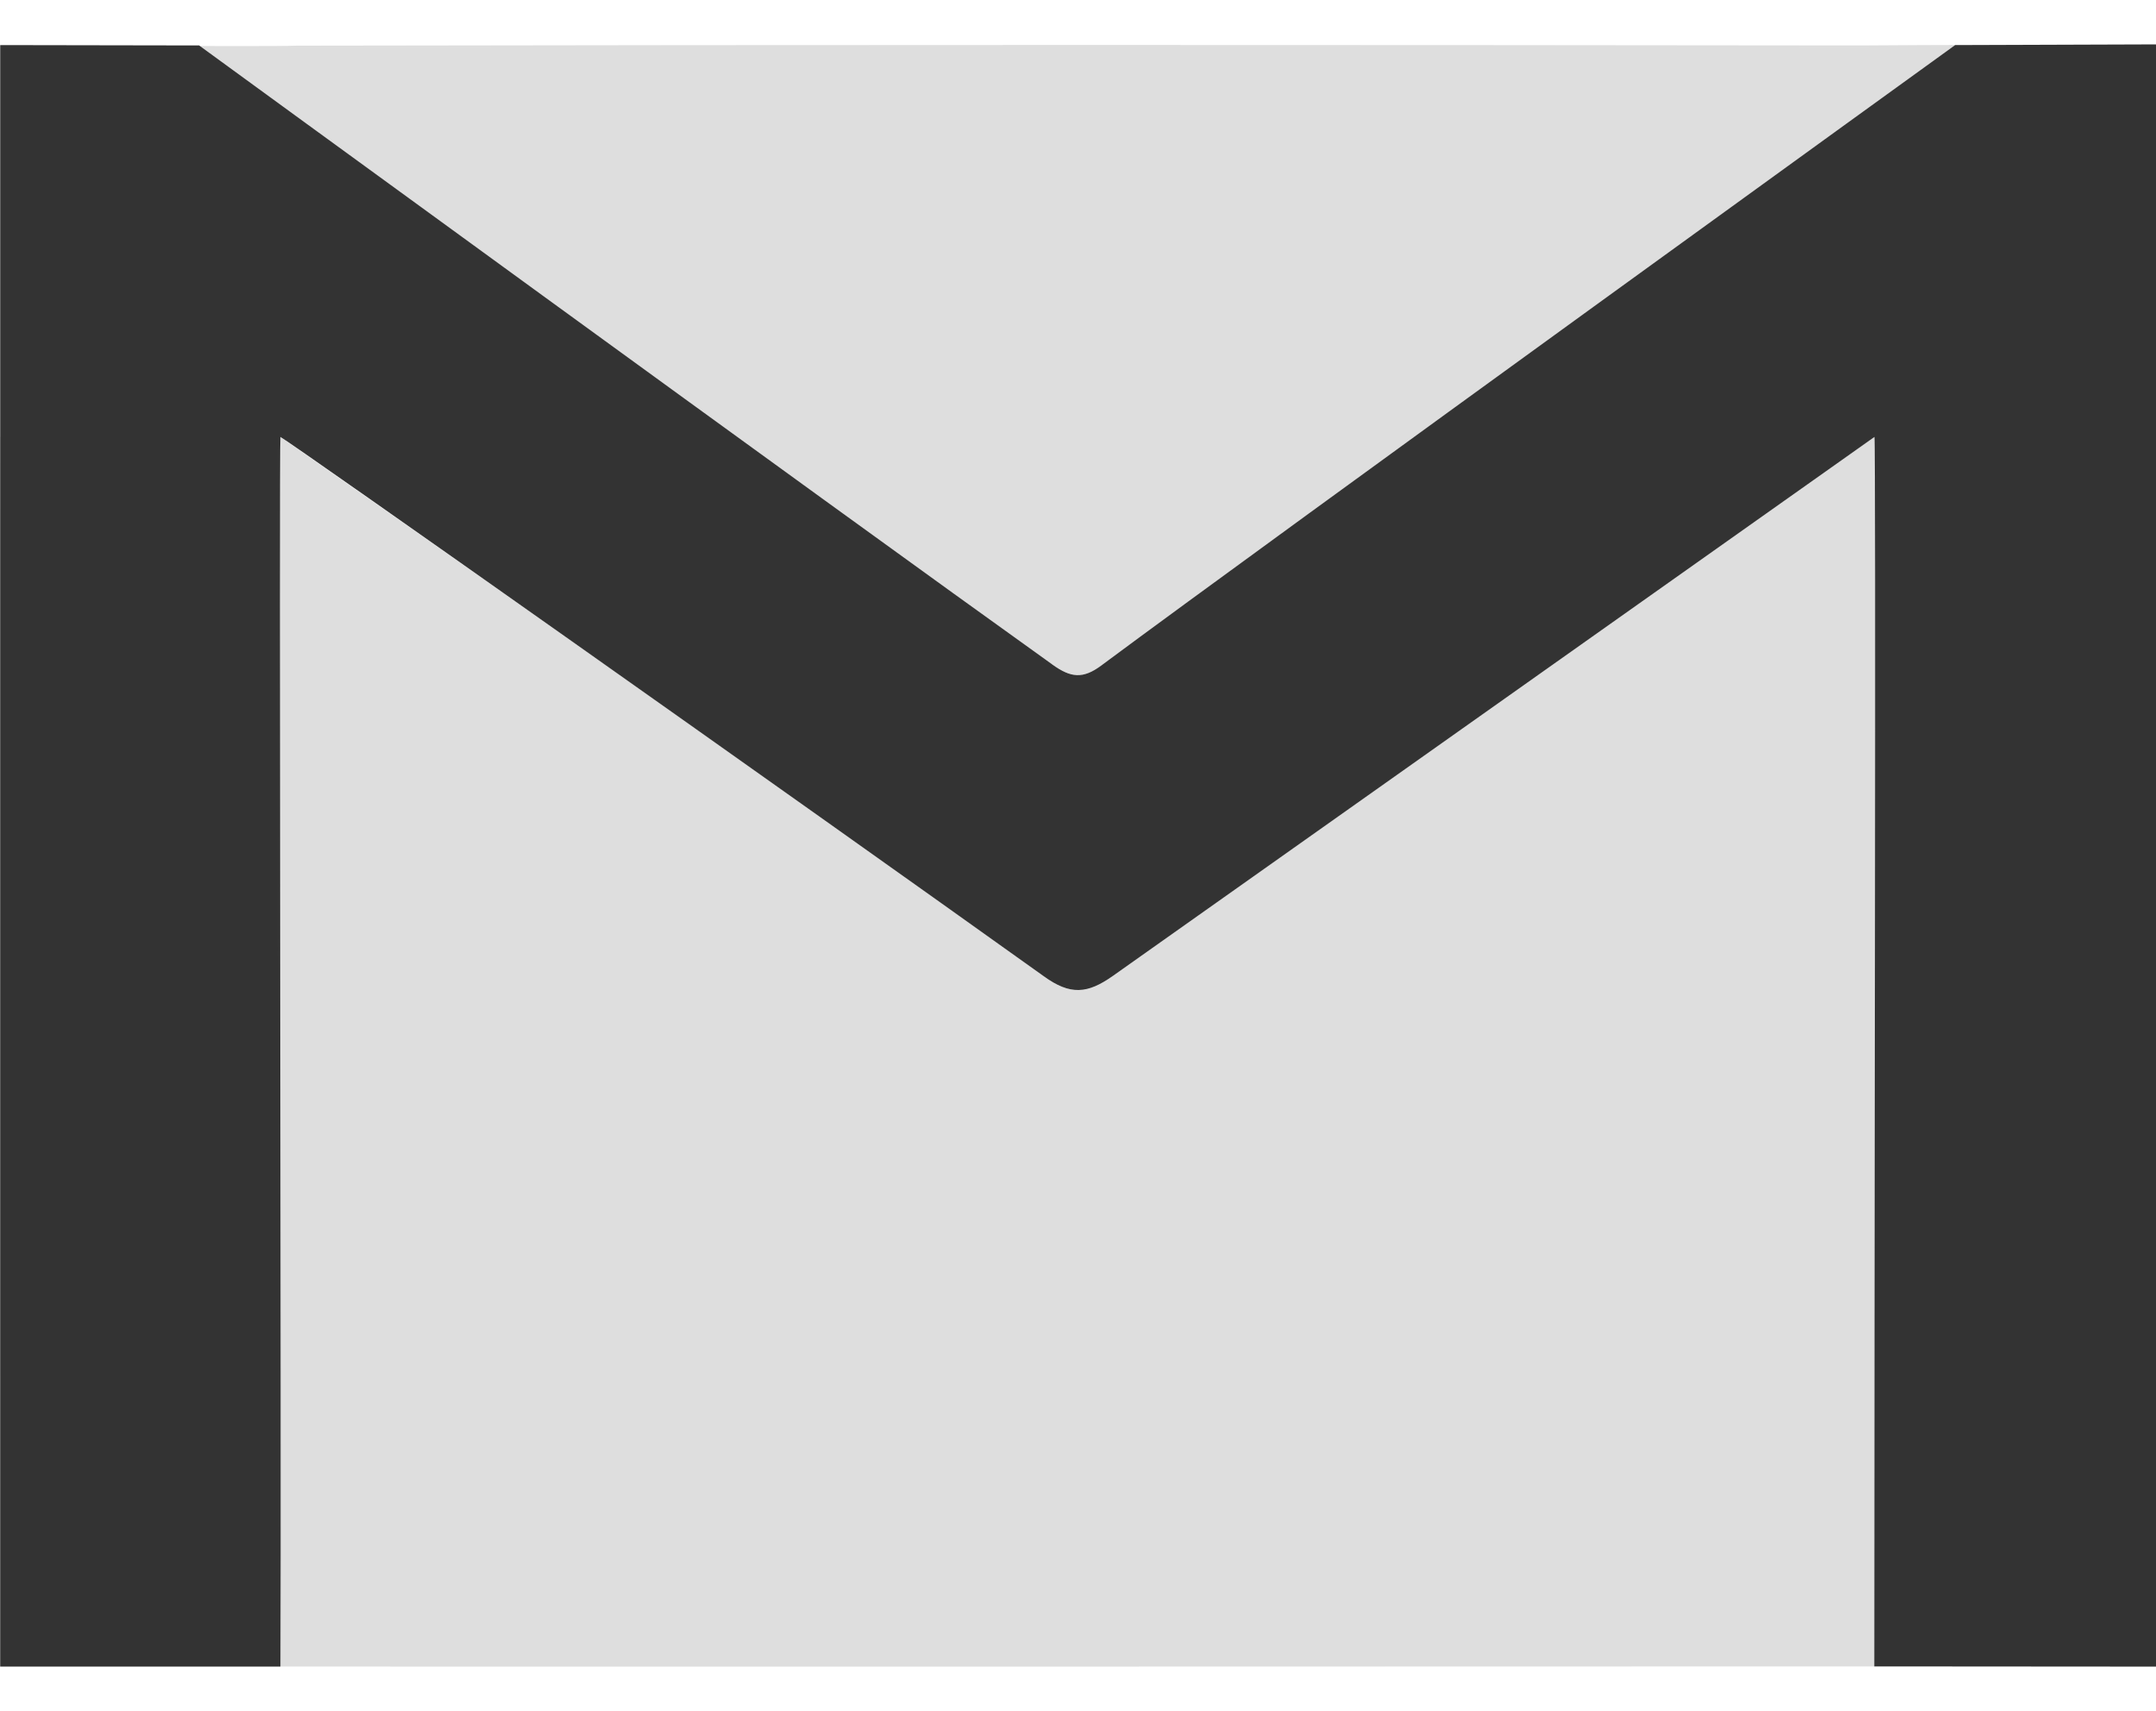 <?xml version="1.0" encoding="utf-8"?>
<!-- Generator: Adobe Illustrator 21.0.2, SVG Export Plug-In . SVG Version: 6.00 Build 0)  -->
<svg version="1.1" id="Layer_1" xmlns="http://www.w3.org/2000/svg" xmlns:xlink="http://www.w3.org/1999/xlink" x="0px" y="0px"
	 viewBox="0 0 31.5 25" style="enable-background:new 0 0 31.5 25;" xml:space="preserve">
<style type="text/css">
	.st0{display:none;}
	.st1{fill:#DEDEDE;}
	.st2{fill:#333333;}
</style>
<g id="Layer_2" class="st0">
</g>
<g id="Layer_1_1_">
	<path class="st1" d="M31.503,0.649c0,0-11.719,6.875-15.411,9.074c-0.27,0.2-0.445,0.18-0.713-0.012
		c-4.721-2.414-15.376-9.052-15.376-9.052s3.91,0.026,4.336,0.008
		C11.949,0.653,19.559,0.655,27.169,0.664C27.691,0.657,31.503,0.649,31.503,0.649z"/>
	<path class="st1" d="M27.384,24.347c-7.65,0.003-19.731,0.005-27.381,0.002c0,0-0.012-15.296,0-17.965
		h4.094c0,0,7.555,5.272,11.151,7.878c0.39,0.283,0.642,0.258,1.014-0.005
		c3.584-2.535,11.009-7.825,11.124-7.873C27.41,6.507,27.384,24.347,27.384,24.347z"/>
	<path class="st2" d="M27.384,24.347c-0-5.446,0.026-17.84,0.002-17.963c0,0-7.54,5.337-11.124,7.873
		c-0.373,0.264-0.624,0.288-1.014,0.005c-3.626-2.594-11.028-7.82-11.151-7.878
		c-0.022,0.137,0.014,14.93,0,17.965H0.003V0.659l2.906,0.005c0,0,9.228,6.729,12.469,9.047
		c0.268,0.192,0.443,0.212,0.713,0.012C18.655,7.818,28.565,0.659,28.565,0.659l2.938-0.01v23.701
		L27.384,24.347z"/>
</g>
</svg>
